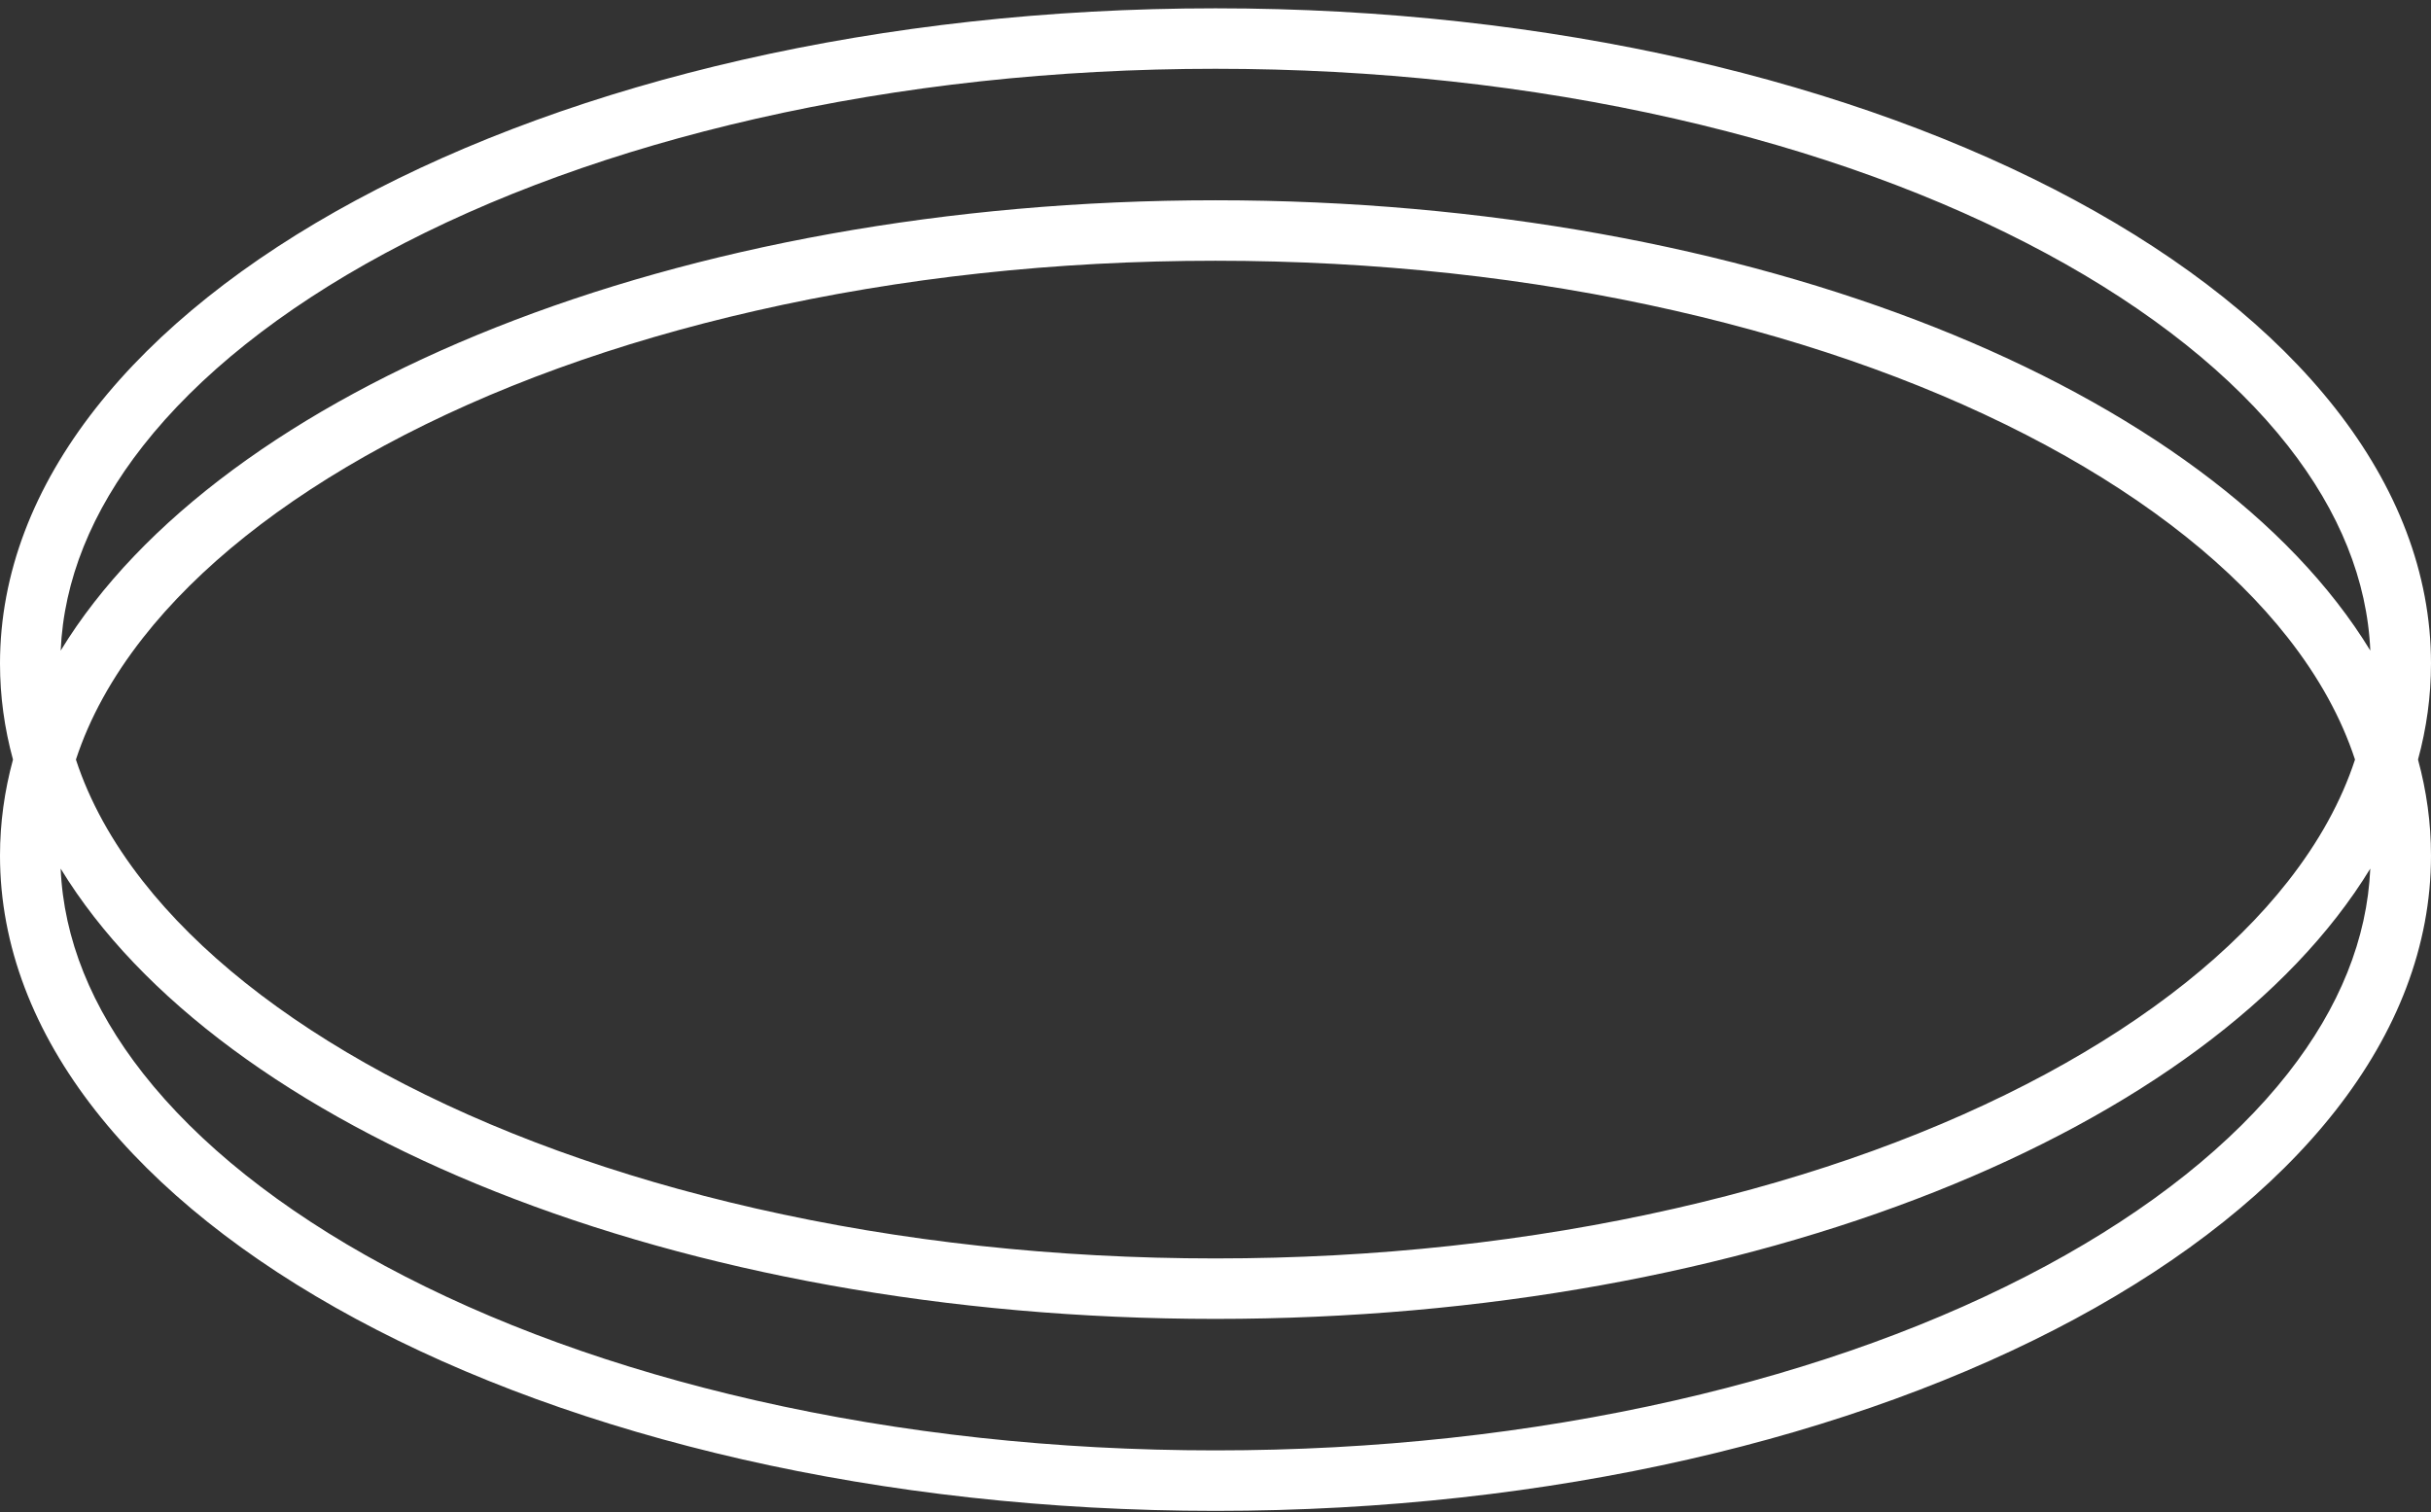 <svg width="254" height="158" viewBox="0 0 254 158" fill="none" xmlns="http://www.w3.org/2000/svg">
<rect x="0" y="0" width="254" height="158" fill="#333333" stroke="none"/>
<path d="M254 69.338C254 31.523 197.138 0.869 127 0.869C56.862 0.869 0 31.523 0 69.338C0 72.746 0.463 76.093 1.357 79.369C0.467 82.641 0 85.992 0 89.4C0 127.215 56.858 157.869 127 157.869C197.142 157.869 254 127.215 254 89.4C254 85.992 253.537 82.646 252.643 79.369C253.533 76.097 254 72.746 254 69.338ZM14.941 46.592C17.823 42.917 21.417 39.353 25.623 35.999C29.874 32.608 34.772 29.409 40.191 26.486C51.352 20.466 64.4 15.732 78.968 12.411C94.167 8.945 110.325 7.188 127 7.188C143.675 7.188 159.833 8.945 175.032 12.411C189.6 15.732 202.647 20.471 213.809 26.486C219.224 29.405 224.126 32.608 228.377 35.999C232.583 39.353 236.177 42.917 239.059 46.592C244.453 53.469 247.343 60.659 247.659 67.98C230.984 40.655 183.263 20.926 127 20.926C70.737 20.926 23.016 40.655 6.341 67.98C6.661 60.655 9.547 53.465 14.941 46.592ZM246.06 79.369C244.642 83.697 242.305 87.946 239.055 92.089C236.173 95.764 232.579 99.328 228.373 102.682C224.122 106.074 219.224 109.272 213.805 112.196C202.643 118.215 189.596 122.949 175.028 126.27C159.829 129.736 143.671 131.493 126.996 131.493C110.321 131.493 94.163 129.736 78.964 126.27C64.396 122.949 51.348 118.211 40.187 112.196C34.772 109.276 29.87 106.074 25.619 102.682C21.413 99.328 17.818 95.764 14.937 92.089C11.69 87.95 9.35 83.697 7.932 79.369C9.35 75.042 11.686 70.792 14.937 66.649C17.818 62.974 21.413 59.41 25.619 56.056C29.87 52.665 34.768 49.466 40.187 46.543C51.348 40.524 64.396 35.789 78.964 32.468C94.163 29.003 110.321 27.245 126.996 27.245C143.671 27.245 159.829 29.003 175.028 32.468C189.596 35.789 202.643 40.528 213.805 46.543C219.22 49.462 224.122 52.665 228.373 56.056C232.579 59.41 236.173 62.974 239.055 66.649C242.301 70.788 244.642 75.042 246.06 79.369ZM239.055 112.146C236.173 115.821 232.579 119.385 228.373 122.739C224.122 126.131 219.224 129.329 213.805 132.253C202.643 138.272 189.596 143.006 175.028 146.328C159.829 149.793 143.671 151.55 126.996 151.55C110.321 151.55 94.163 149.793 78.964 146.328C64.396 143.006 51.348 138.268 40.187 132.253C34.772 129.333 29.87 126.131 25.619 122.739C21.413 119.385 17.818 115.821 14.937 112.146C9.543 105.269 6.653 98.08 6.337 90.759C23.012 118.083 70.733 137.812 126.996 137.812C183.259 137.812 230.98 118.083 247.655 90.759C247.335 98.084 244.449 105.273 239.055 112.146Z" fill="white"/>
</svg>
